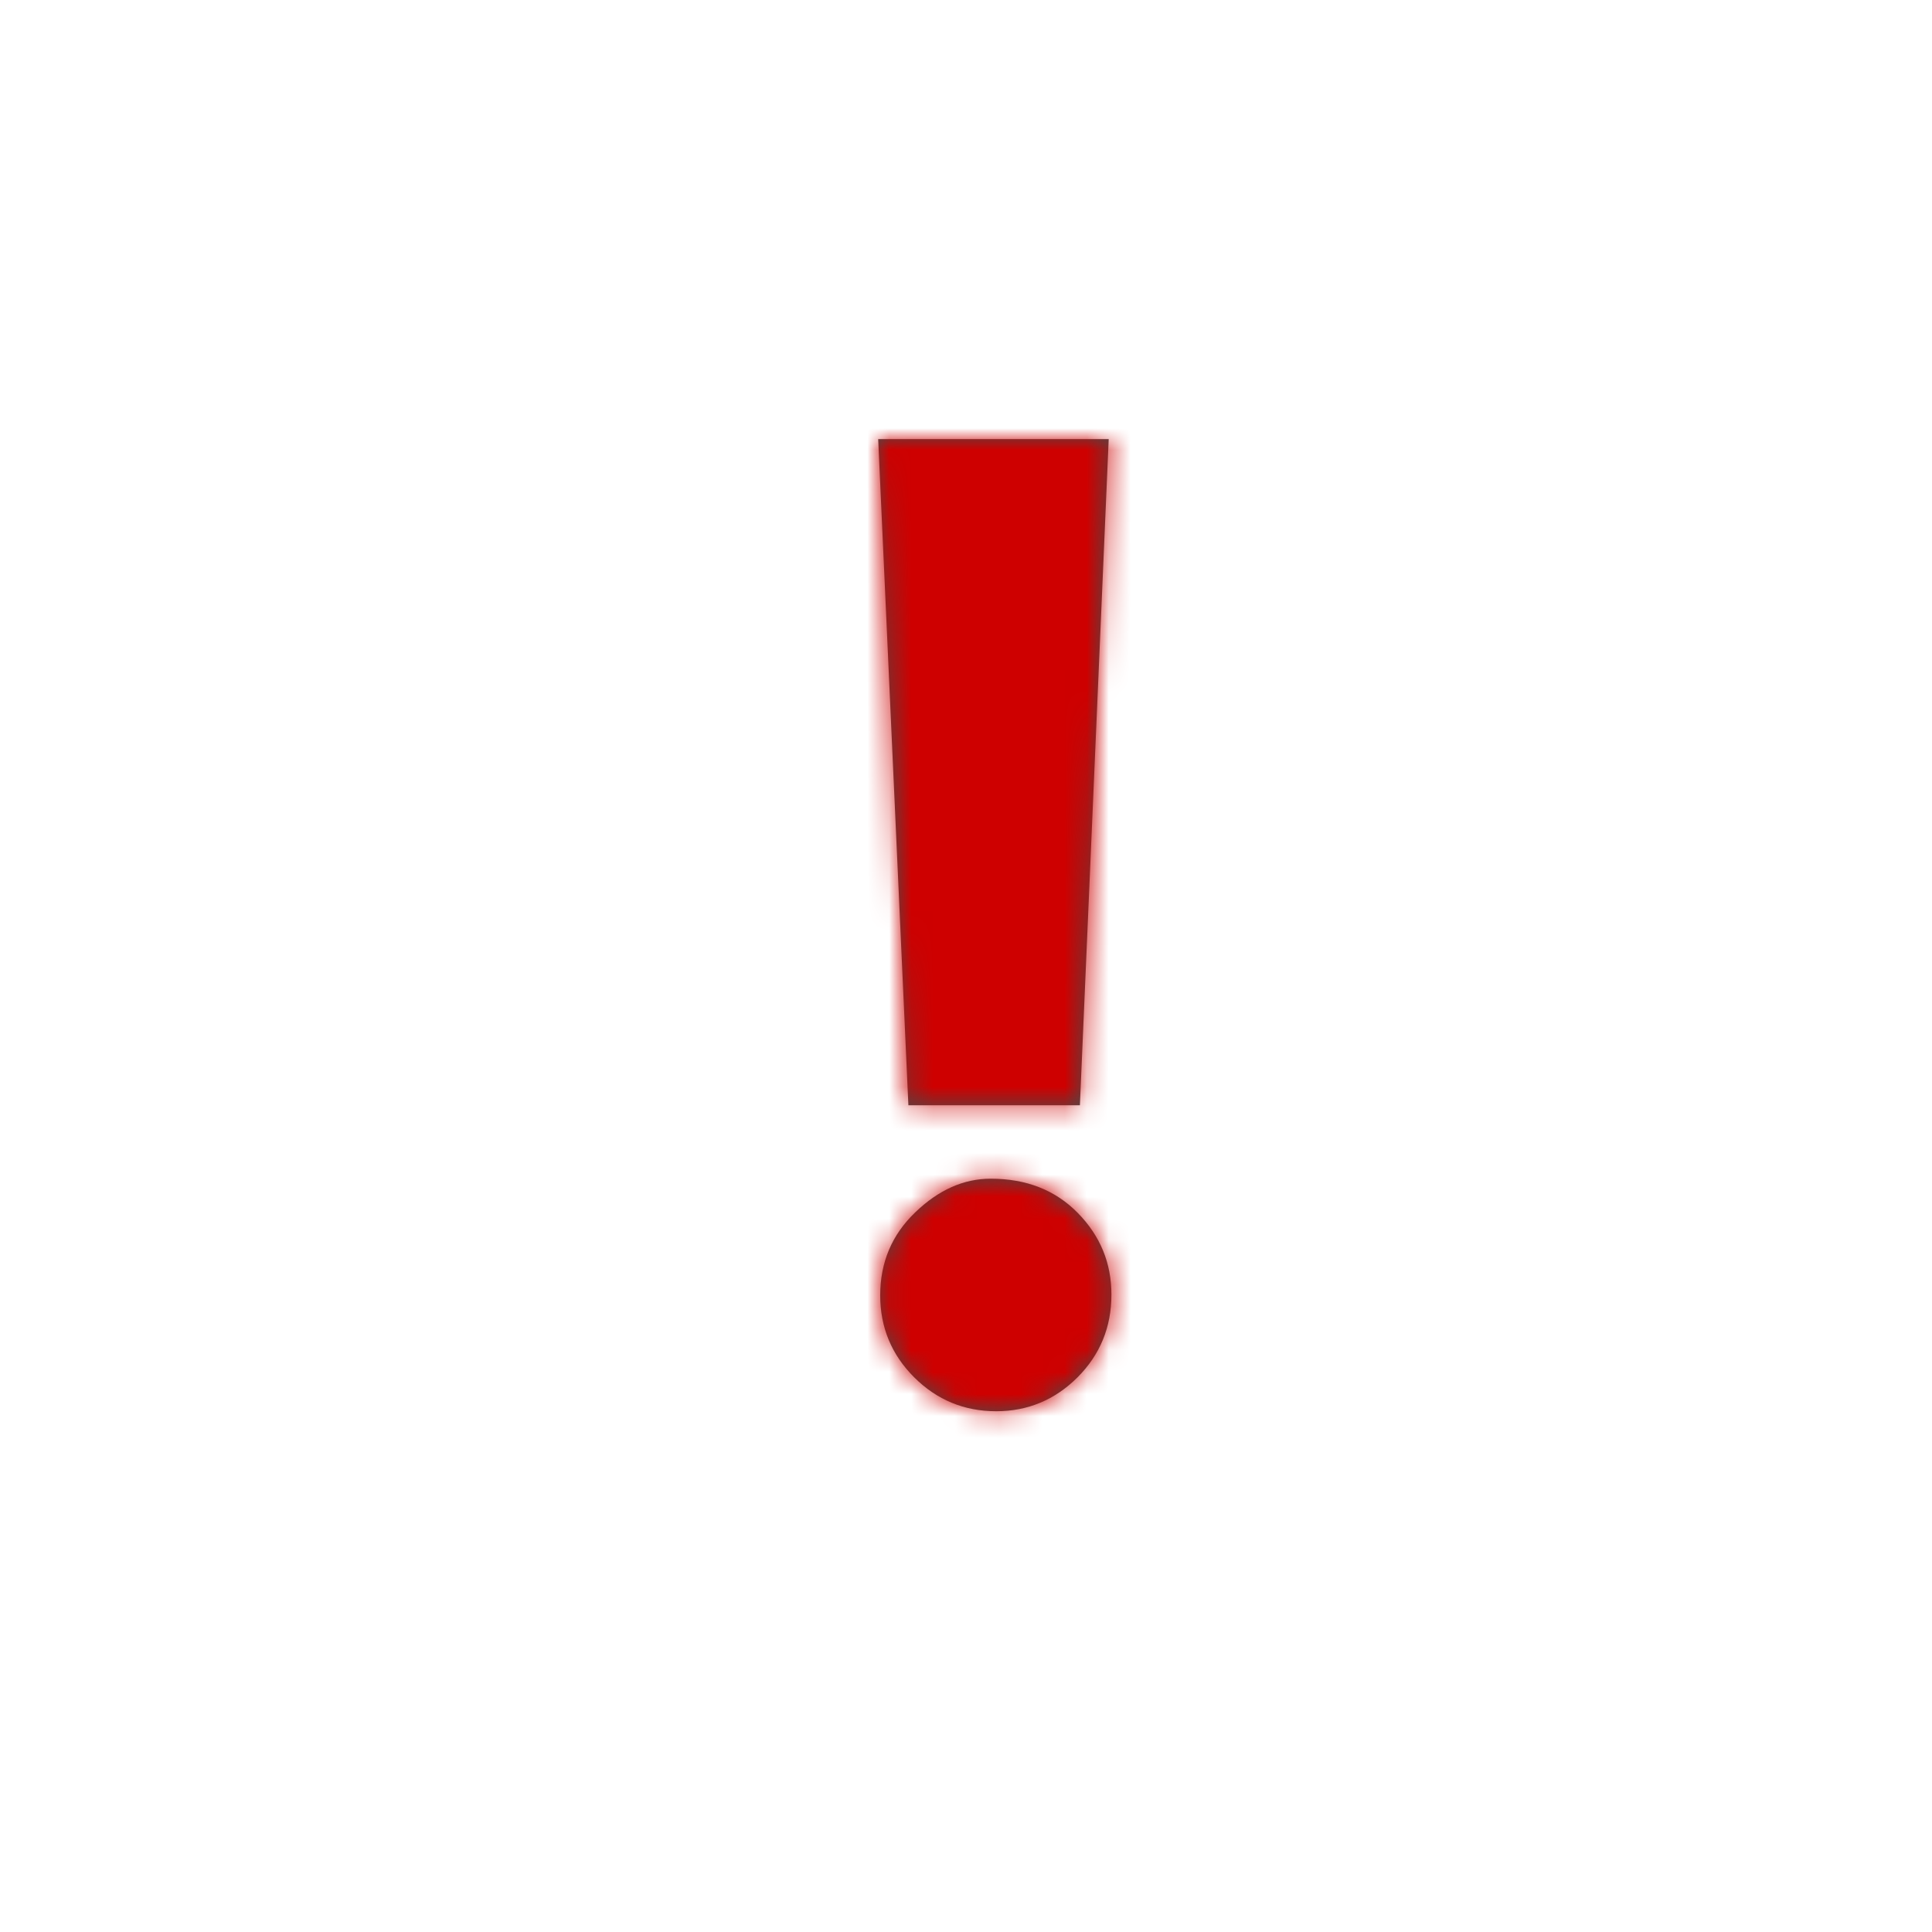 <svg width="88" height="88" viewBox="0 0 88 88" fill="none" xmlns="http://www.w3.org/2000/svg">
<path fill-rule="evenodd" clip-rule="evenodd" d="M2.625 0L2.297 7.586H0.344L0 0H2.625ZM1.281 8.422C1.688 8.422 2.018 8.552 2.273 8.812C2.529 9.073 2.656 9.383 2.656 9.742C2.656 10.112 2.527 10.426 2.27 10.684C2.012 10.941 1.703 11.07 1.344 11.07C0.979 11.07 0.668 10.941 0.41 10.684C0.152 10.426 0.023 10.115 0.023 9.75C0.023 9.375 0.156 9.06 0.422 8.805C0.688 8.549 0.974 8.422 1.281 8.422Z" transform="translate(40 20) scale(4)" fill="#4A4A4A"/>
<mask id="mask0" mask-type="alpha" maskUnits="userSpaceOnUse" x="40" y="20" width="11" height="45">
<path fill-rule="evenodd" clip-rule="evenodd" d="M2.625 0L2.297 7.586H0.344L0 0H2.625ZM1.281 8.422C1.688 8.422 2.018 8.552 2.273 8.812C2.529 9.073 2.656 9.383 2.656 9.742C2.656 10.112 2.527 10.426 2.27 10.684C2.012 10.941 1.703 11.07 1.344 11.07C0.979 11.07 0.668 10.941 0.41 10.684C0.152 10.426 0.023 10.115 0.023 9.75C0.023 9.375 0.156 9.06 0.422 8.805C0.688 8.549 0.974 8.422 1.281 8.422Z" transform="translate(40 20) scale(4)" fill="white"/>
</mask>
<g mask="url(#mask0)">
<path fill-rule="evenodd" clip-rule="evenodd" d="M0 0H22V22H0V0Z" transform="scale(4)" fill="#CE0000"/>
</g>
</svg>

